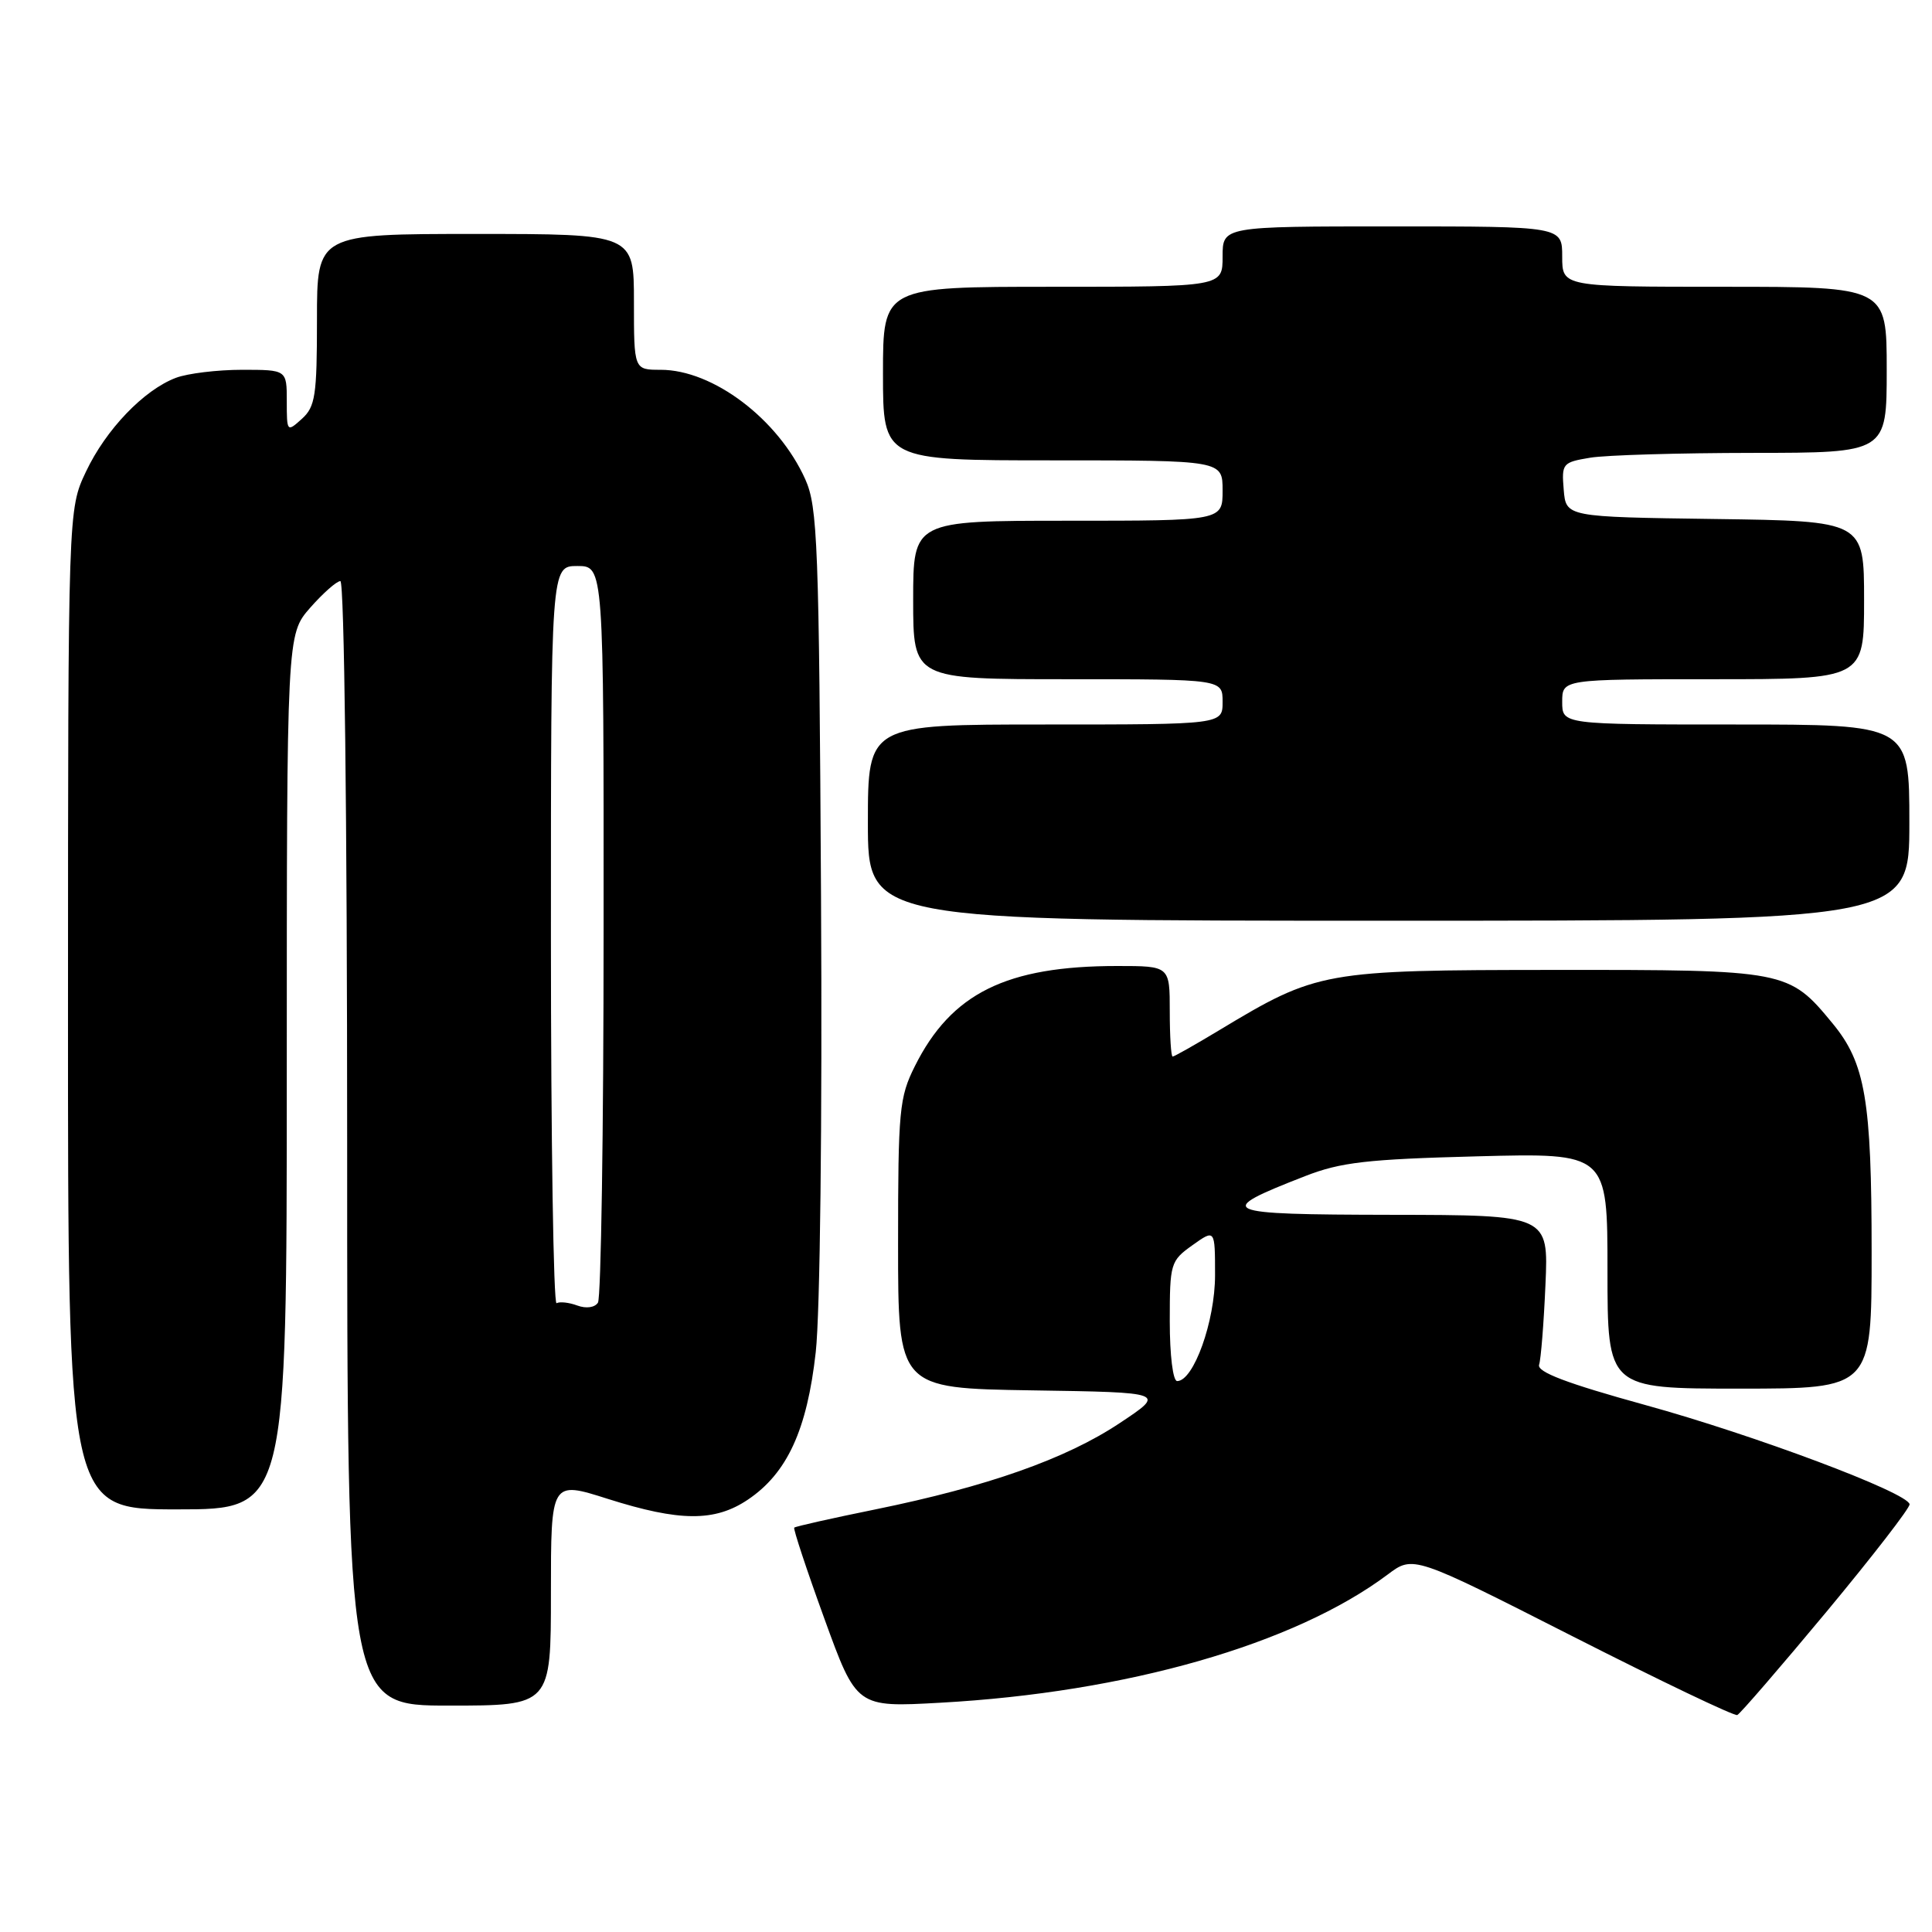 <?xml version="1.0" encoding="UTF-8" standalone="no"?>
<!DOCTYPE svg PUBLIC "-//W3C//DTD SVG 1.1//EN" "http://www.w3.org/Graphics/SVG/1.1/DTD/svg11.dtd" >
<svg xmlns="http://www.w3.org/2000/svg" xmlns:xlink="http://www.w3.org/1999/xlink" version="1.1" viewBox="0 0 256 256">
 <g >
 <path fill="currentColor"
d=" M 242.04 213.54 C 248.16 206.17 253.11 199.77 253.03 199.32 C 252.76 197.77 232.51 190.17 218.00 186.17 C 207.56 183.29 203.62 181.79 203.94 180.83 C 204.18 180.10 204.56 175.34 204.78 170.25 C 205.19 161.00 205.19 161.00 184.35 160.97 C 161.47 160.93 160.72 160.60 172.94 155.84 C 177.65 154.00 181.14 153.60 195.75 153.22 C 213.00 152.77 213.00 152.77 213.00 168.39 C 213.00 184.00 213.00 184.00 230.50 184.00 C 248.00 184.00 248.00 184.00 248.00 165.94 C 248.00 145.74 247.17 140.87 242.82 135.60 C 237.02 128.56 236.71 128.50 206.00 128.52 C 175.32 128.54 174.55 128.68 161.57 136.50 C 158.37 138.43 155.59 140.00 155.38 140.00 C 155.17 140.00 155.00 137.30 155.00 134.00 C 155.00 128.00 155.00 128.00 148.05 128.00 C 133.34 128.00 126.05 131.61 121.22 141.28 C 119.16 145.40 119.00 147.10 119.00 164.84 C 119.00 183.95 119.00 183.95 136.75 184.23 C 154.50 184.50 154.50 184.50 148.35 188.58 C 141.24 193.31 130.85 196.97 116.01 200.00 C 110.25 201.17 105.40 202.26 105.24 202.42 C 105.09 202.58 106.88 208.00 109.23 214.47 C 113.50 226.24 113.50 226.24 124.59 225.62 C 149.29 224.26 171.53 217.88 183.88 208.63 C 187.26 206.09 187.26 206.09 208.38 216.82 C 220.00 222.72 229.81 227.42 230.20 227.25 C 230.58 227.08 235.91 220.91 242.04 213.54 Z  M 73.00 211.11 C 73.00 196.21 73.00 196.21 80.54 198.61 C 90.07 201.63 94.72 201.66 99.10 198.71 C 104.30 195.21 106.94 189.48 108.09 179.17 C 108.67 173.99 108.96 148.59 108.79 118.86 C 108.53 71.92 108.34 67.16 106.70 63.50 C 103.11 55.53 94.48 49.00 87.54 49.00 C 84.00 49.00 84.00 49.00 84.00 40.00 C 84.00 31.00 84.00 31.00 63.00 31.00 C 42.00 31.00 42.00 31.00 42.00 42.35 C 42.00 52.42 41.78 53.89 40.00 55.50 C 38.03 57.28 38.00 57.25 38.00 53.15 C 38.00 49.00 38.00 49.00 32.07 49.00 C 28.80 49.00 24.86 49.48 23.32 50.06 C 19.07 51.66 14.03 56.91 11.39 62.50 C 9.02 67.50 9.02 67.50 9.01 133.75 C 9.00 200.00 9.00 200.00 23.50 200.00 C 38.00 200.00 38.00 200.00 38.00 142.03 C 38.00 84.07 38.00 84.07 41.10 80.53 C 42.81 78.59 44.61 77.00 45.10 77.00 C 45.62 77.00 46.00 108.24 46.00 151.50 C 46.00 226.00 46.00 226.00 59.50 226.00 C 73.00 226.00 73.00 226.00 73.00 211.11 Z  M 253.00 109.00 C 253.00 96.00 253.00 96.00 230.00 96.00 C 207.00 96.00 207.00 96.00 207.00 93.00 C 207.00 90.00 207.00 90.00 227.00 90.00 C 247.00 90.00 247.00 90.00 247.00 79.52 C 247.00 69.04 247.00 69.04 227.25 68.77 C 207.50 68.50 207.50 68.50 207.20 64.89 C 206.91 61.41 207.04 61.26 210.70 60.65 C 212.79 60.30 222.49 60.02 232.25 60.01 C 250.00 60.00 250.00 60.00 250.00 49.00 C 250.00 38.00 250.00 38.00 228.50 38.00 C 207.00 38.00 207.00 38.00 207.00 34.00 C 207.00 30.00 207.00 30.00 184.50 30.00 C 162.00 30.00 162.00 30.00 162.00 34.00 C 162.00 38.00 162.00 38.00 139.50 38.00 C 117.00 38.00 117.00 38.00 117.00 49.50 C 117.00 61.00 117.00 61.00 139.50 61.00 C 162.00 61.00 162.00 61.00 162.00 65.00 C 162.00 69.00 162.00 69.00 141.50 69.00 C 121.00 69.00 121.00 69.00 121.00 79.50 C 121.00 90.00 121.00 90.00 141.50 90.00 C 162.00 90.00 162.00 90.00 162.00 93.00 C 162.00 96.00 162.00 96.00 138.50 96.00 C 115.00 96.00 115.00 96.00 115.00 109.00 C 115.00 122.00 115.00 122.00 184.00 122.00 C 253.00 122.00 253.00 122.00 253.00 109.00 Z  M 155.00 175.07 C 155.00 167.40 155.10 167.07 158.00 165.00 C 161.00 162.86 161.00 162.86 161.00 168.97 C 161.00 175.08 158.16 183.00 155.98 183.00 C 155.42 183.00 155.00 179.58 155.00 175.07 Z  M 76.50 172.99 C 75.40 172.58 74.16 172.45 73.75 172.68 C 73.34 172.92 73.00 151.04 73.00 124.06 C 73.00 75.00 73.00 75.00 76.50 75.00 C 80.00 75.00 80.00 75.00 79.98 123.25 C 79.98 149.79 79.64 172.00 79.23 172.61 C 78.81 173.26 77.67 173.42 76.50 172.99 Z "/>
</g>
</svg>